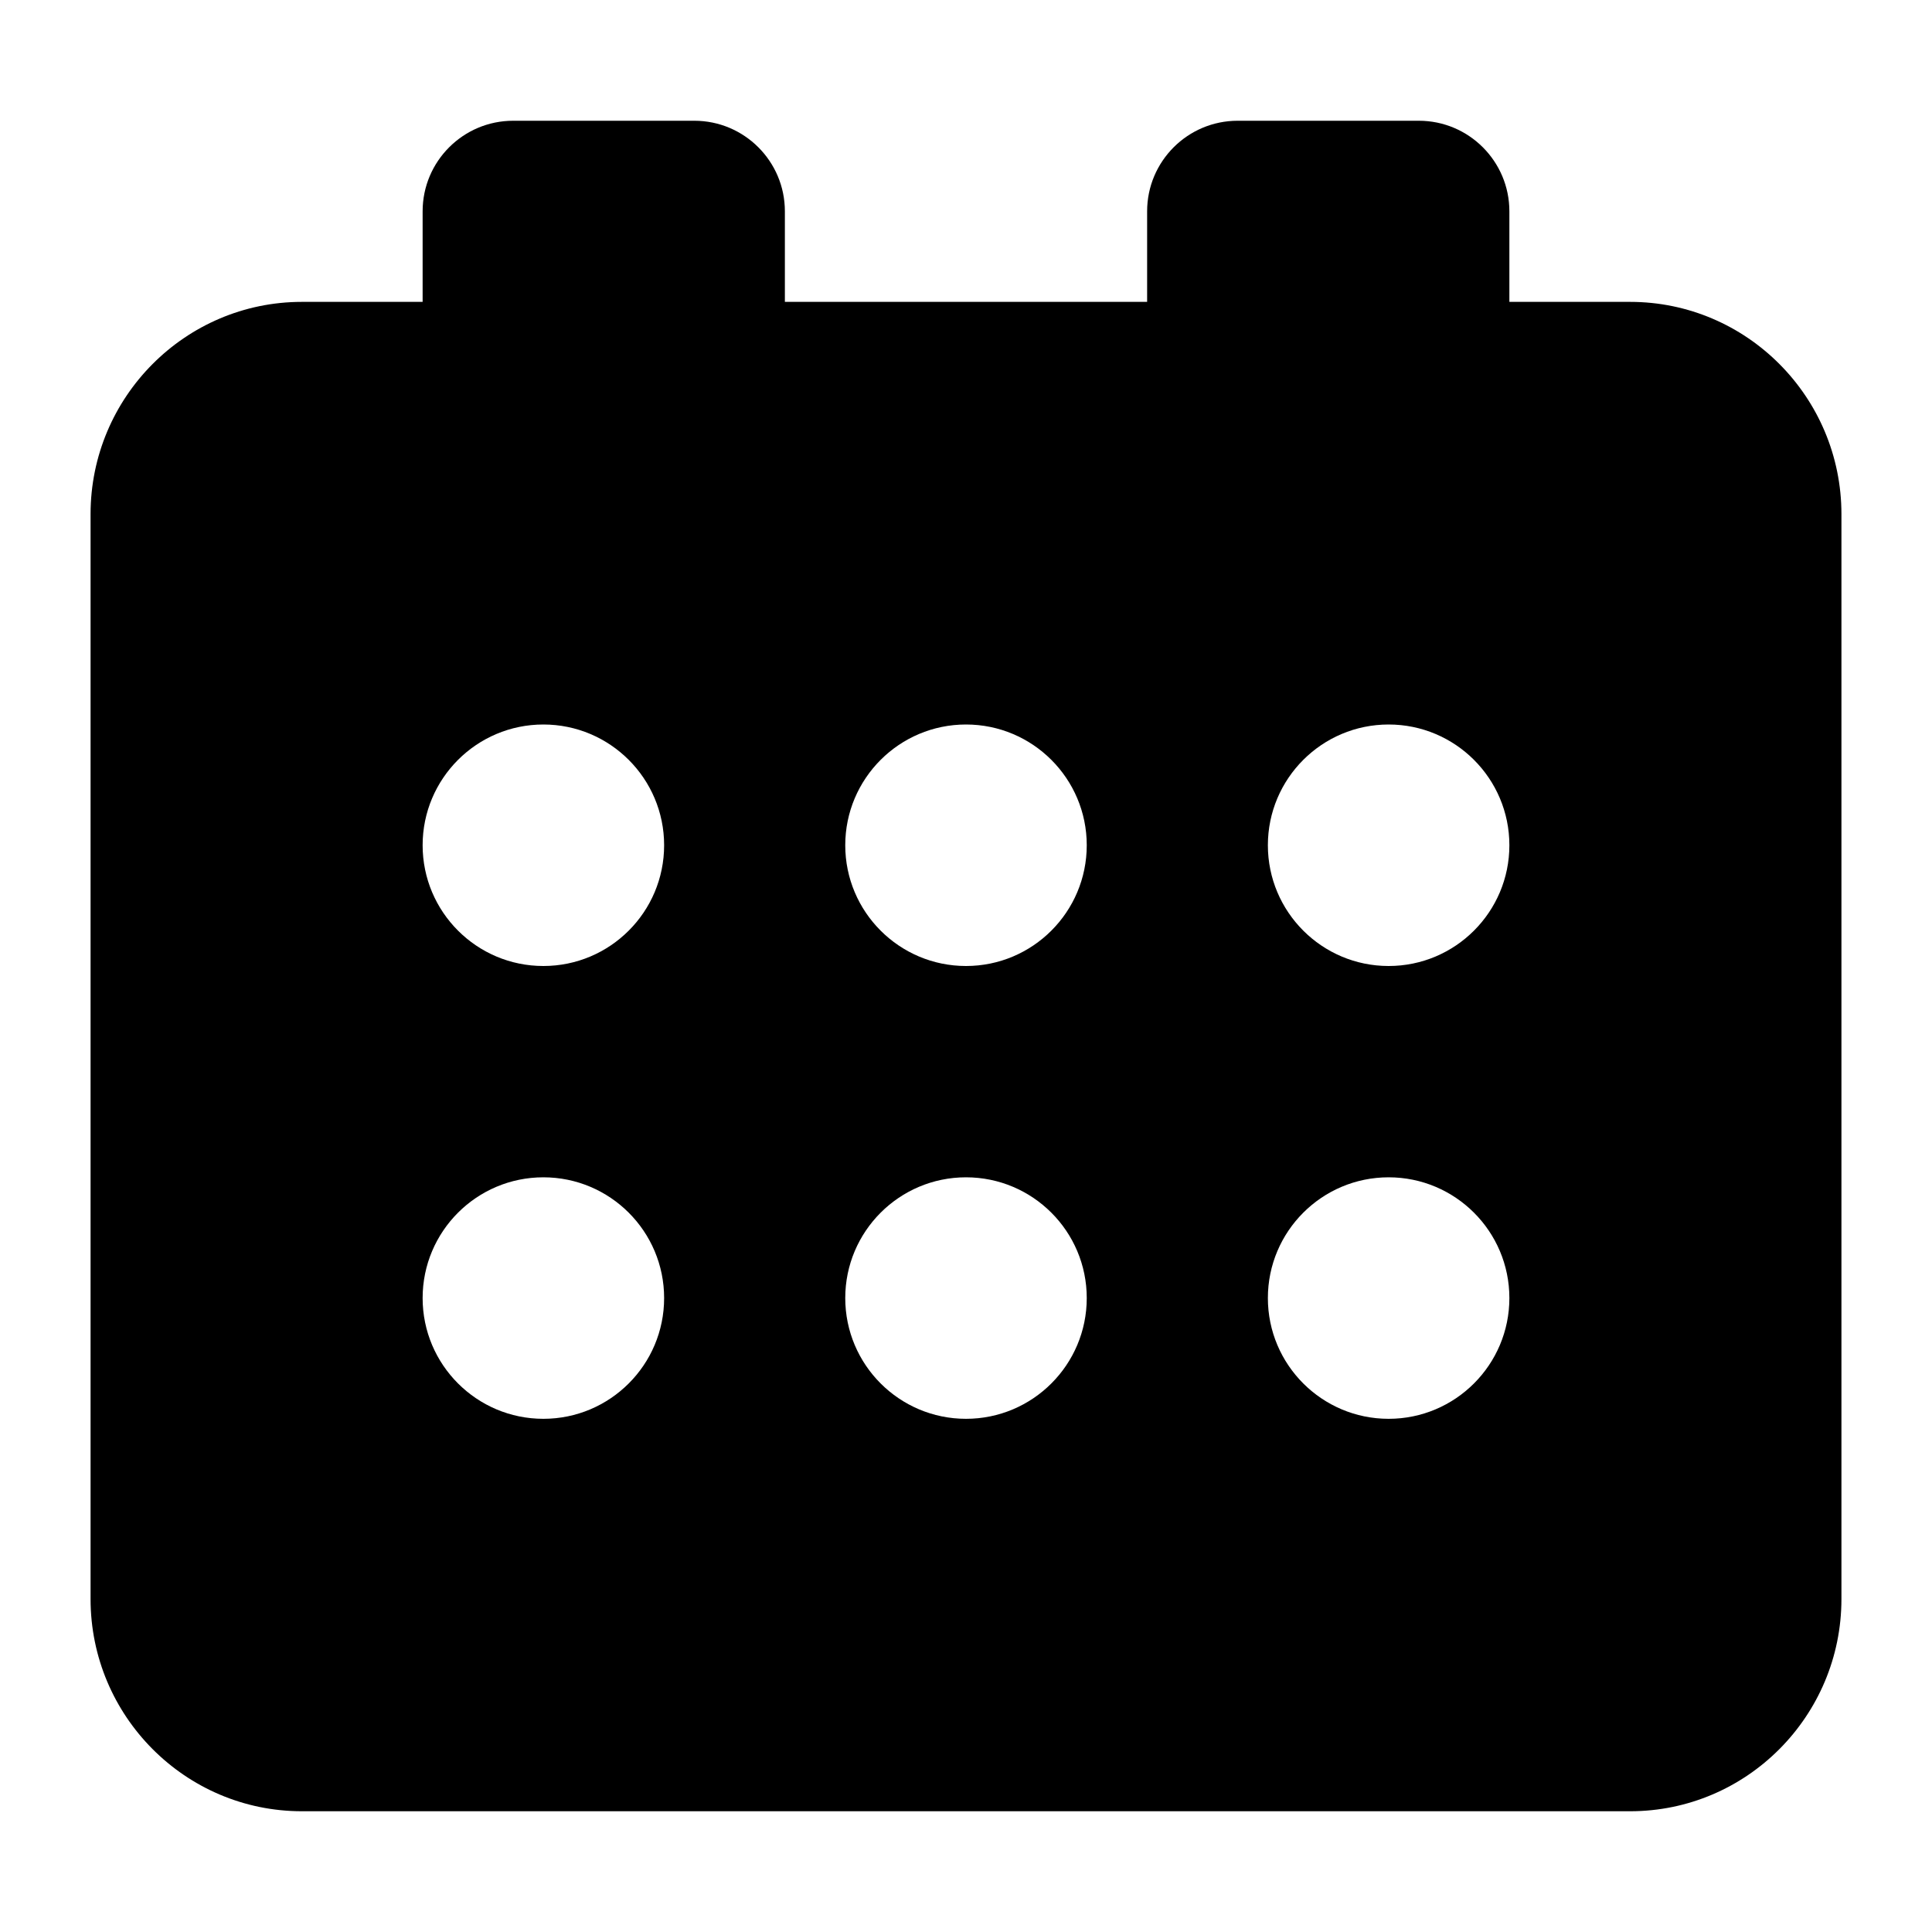 <?xml version="1.0" encoding="utf-8"?>
<!-- Generator: Adobe Illustrator 19.2.0, SVG Export Plug-In . SVG Version: 6.00 Build 0)  -->
<svg version="1.1" id="Outline_Icons" xmlns="http://www.w3.org/2000/svg" xmlns:xlink="http://www.w3.org/1999/xlink" x="0px"
	 y="0px" viewBox="0 0 16 16" enable-background="new 0 0 16 16" xml:space="preserve">
<rect fill="none" width="16" height="16"/>
<g>
	<g>
		<path d="M13.5,2.5h-1V1.75C12.5,1.336,12.164,1,11.75,1h-1.5C9.836,1,9.5,1.336,9.5,1.75V2.5h-3V1.75C6.5,1.336,6.164,1,5.75,1
			h-1.5C3.836,1,3.5,1.336,3.5,1.75V2.5h-1c-0.965,0-1.75,0.788-1.75,1.758v8.984C0.75,14.212,1.535,15,2.5,15h11
			c0.965,0,1.75-0.788,1.75-1.758V4.258C15.25,3.288,14.465,2.5,13.5,2.5z M4.5,11.75c-0.552,0-1-0.448-1-1c0-0.552,0.448-1,1-1
			s1,0.448,1,1C5.5,11.302,5.052,11.75,4.5,11.75z M4.5,8c-0.552,0-1-0.448-1-1c0-0.552,0.448-1,1-1s1,0.448,1,1
			C5.5,7.552,5.052,8,4.5,8z M8,11.75c-0.552,0-1-0.448-1-1c0-0.552,0.448-1,1-1s1,0.448,1,1C9,11.302,8.552,11.75,8,11.75z M8,8
			C7.448,8,7,7.552,7,7c0-0.552,0.448-1,1-1s1,0.448,1,1C9,7.552,8.552,8,8,8z M11.5,11.75c-0.552,0-1-0.448-1-1
			c0-0.552,0.448-1,1-1s1,0.448,1,1C12.5,11.302,12.052,11.75,11.5,11.75z M11.5,8c-0.552,0-1-0.448-1-1c0-0.552,0.448-1,1-1
			s1,0.448,1,1C12.5,7.552,12.052,8,11.5,8z"/>
	</g>
</g>
</svg>
